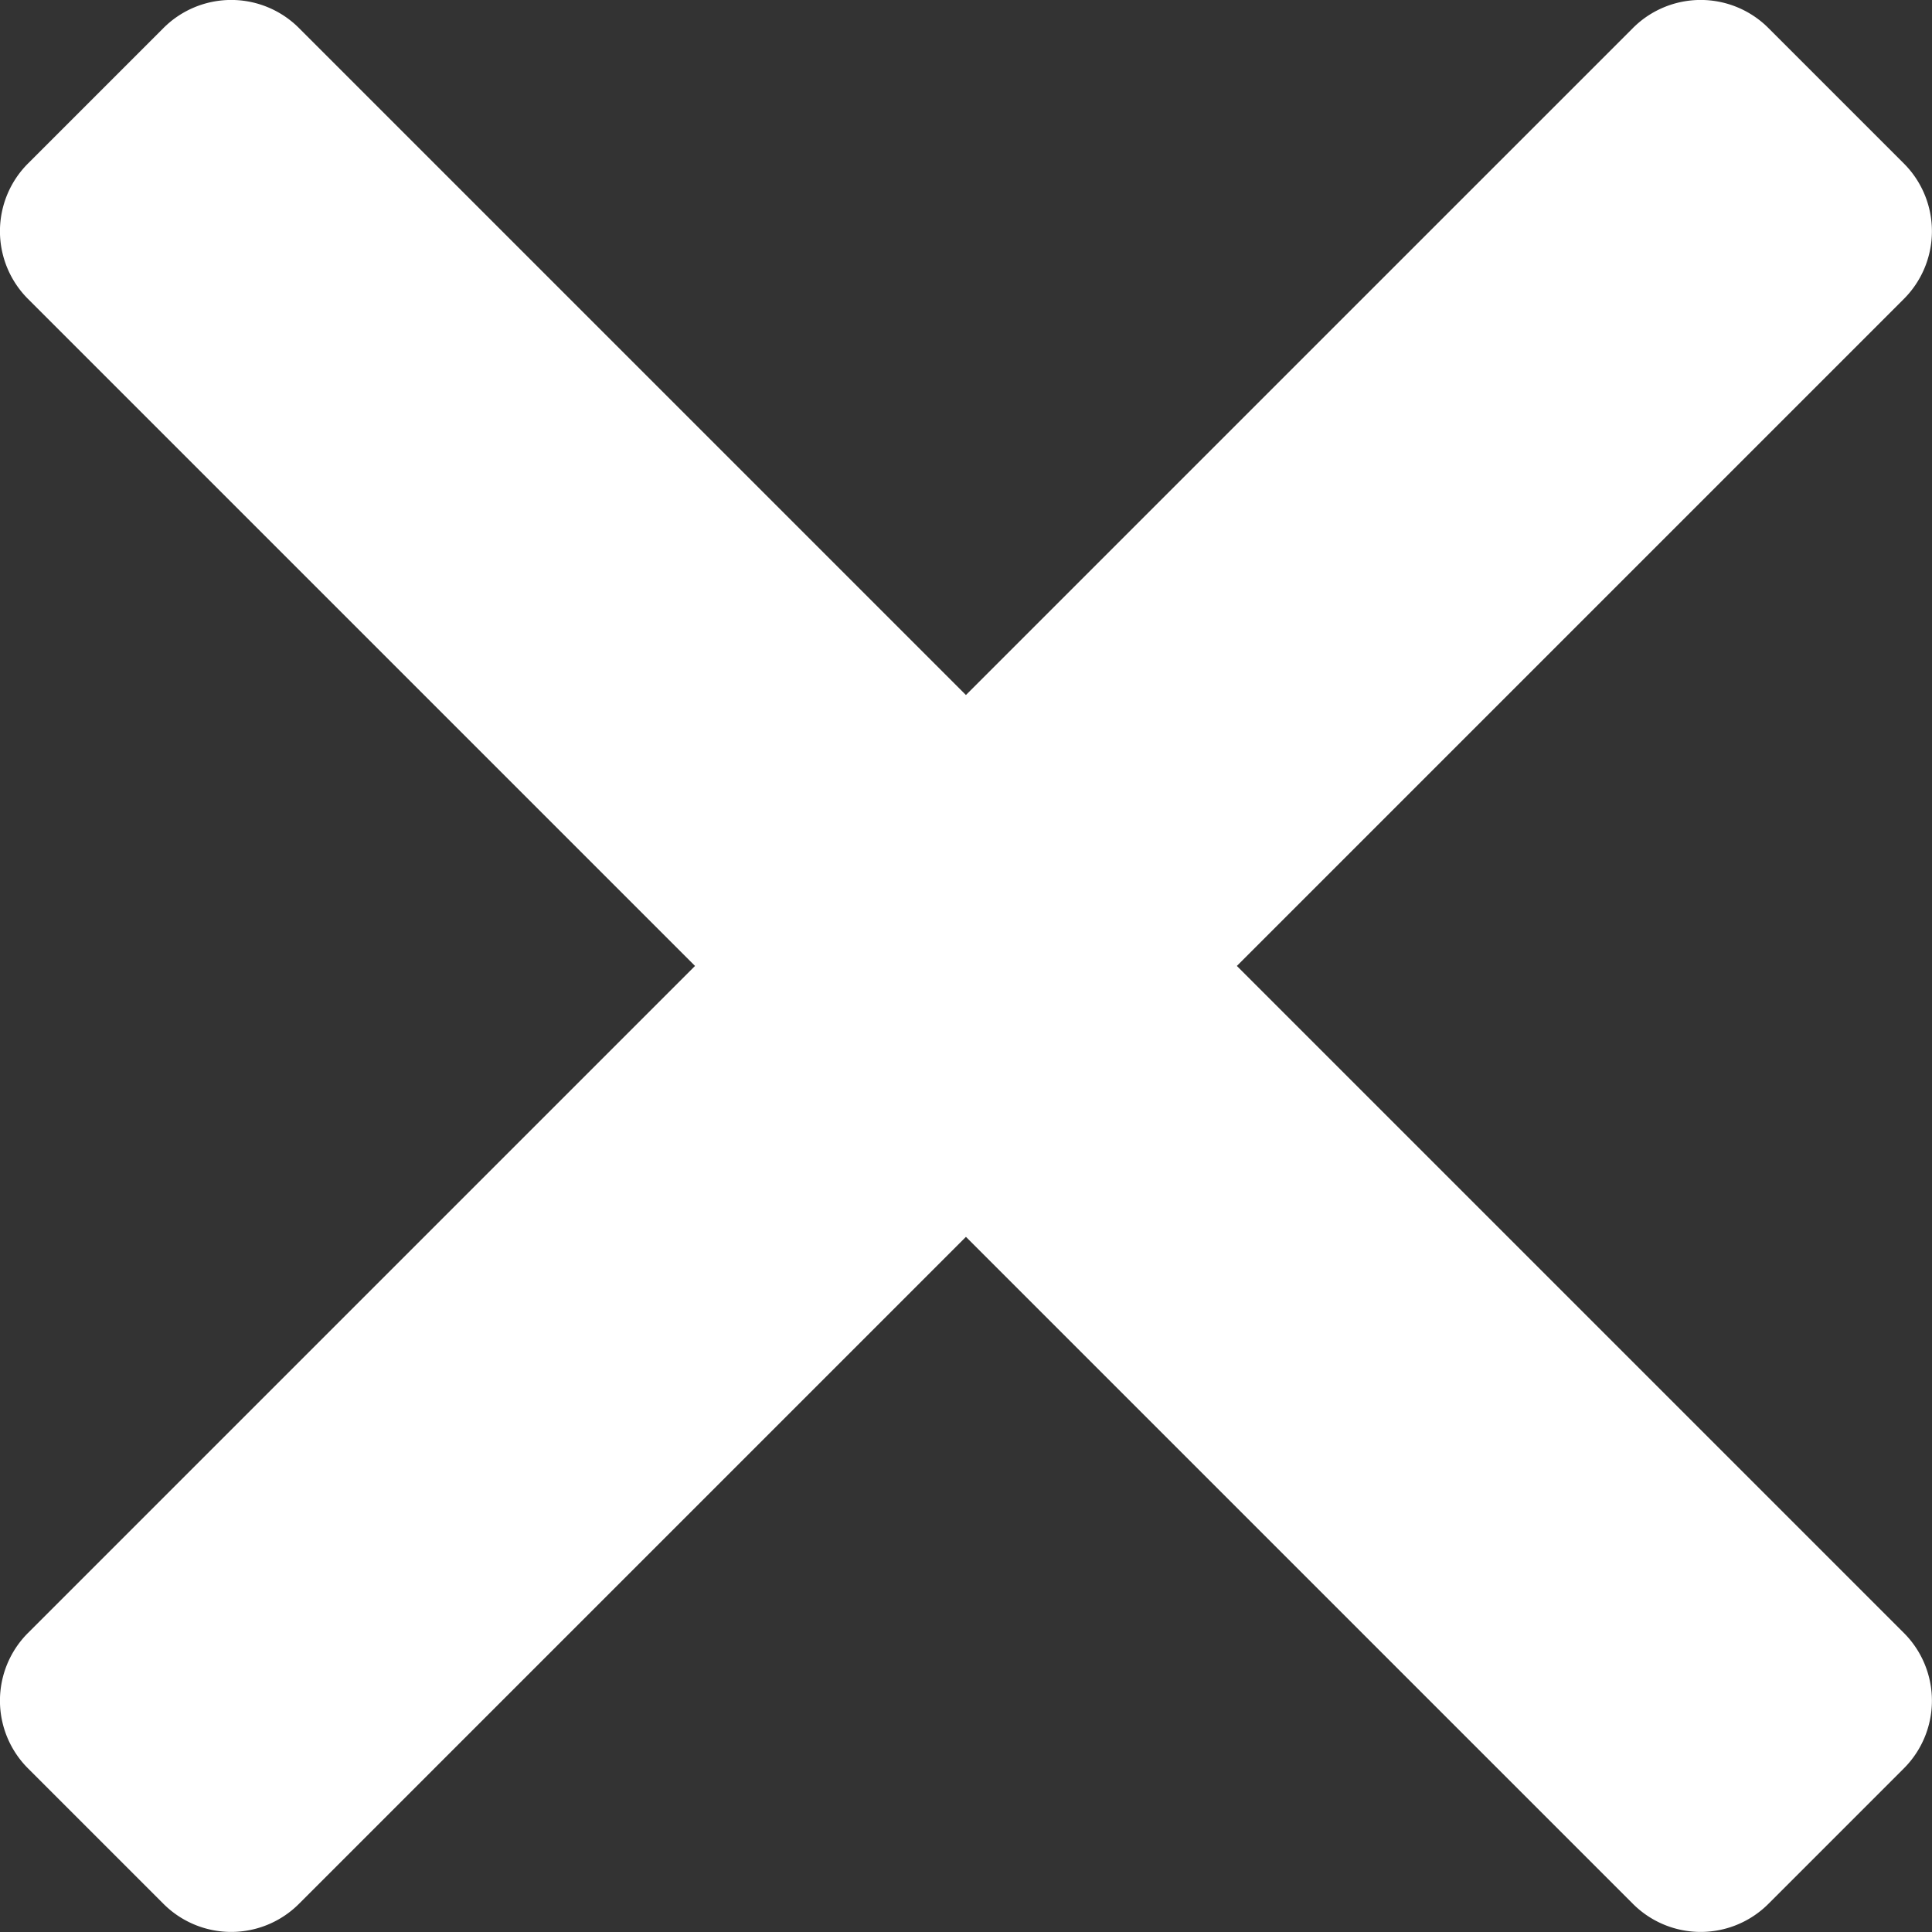 <?xml version="1.0" encoding="UTF-8" standalone="no"?>
<!-- Created with Inkscape (http://www.inkscape.org/) -->

<svg
   width="15.375"
   height="15.375"
   viewBox="0 0 15.375 15.375"
   version="1.1"
   id="svg1"
   inkscape:version="1.3.2 (091e20e, 2023-11-25, custom)"
   sodipodi:docname="icon.svg"
   inkscape:export-filename="icon-dashboard.svg"
   inkscape:export-xdpi="96"
   inkscape:export-ydpi="96"
   xmlns:inkscape="http://www.inkscape.org/namespaces/inkscape"
   xmlns:sodipodi="http://sodipodi.sourceforge.net/DTD/sodipodi-0.dtd"
   xmlns="http://www.w3.org/2000/svg"
   xmlns:svg="http://www.w3.org/2000/svg">
  <rect x="0" y="0" width="15.375" height="15.375" fill="#333333" stroke="none"/>
  <sodipodi:namedview
     id="namedview1"
     pagecolor="#ffffff"
     bordercolor="#000000"
     borderopacity="0.25"
     inkscape:showpageshadow="false"
     inkscape:pageopacity="0.0"
     inkscape:pagecheckerboard="0"
     inkscape:deskcolor="#ffffff"
     inkscape:document-units="px"
     showborder="true"
     inkscape:zoom="1.4142136"
     inkscape:cx="112.07642"
     inkscape:cy="-64.346717"
     inkscape:window-width="1366"
     inkscape:window-height="715"
     inkscape:window-x="1358"
     inkscape:window-y="-8"
     inkscape:window-maximized="1"
     inkscape:current-layer="layer1">
    <inkscape:page
       x="2.5562608e-06"
       y="5.1874643e-10"
       width="15.375"
       height="15.375"
       id="page1"
       margin="0"
       bleed="0" />
  </sodipodi:namedview>
  <defs
     id="defs1" />
  <g
     inkscape:label="Layer 1"
     inkscape:groupmode="layer"
     id="layer1"
     transform="translate(-78.313,-0.313)">
    <path
       id="path29"
       style="color:#000000;fill:#ffffff;stroke-width:3;stroke-linejoin:round;stroke-dasharray:none;stroke-dashoffset:26"
       d="M 79.614,0.536 78.536,1.614 a 0.762,0.762 0 0 0 0,1.078 l 5.308,5.308 -5.308,5.308 a 0.762,0.762 0 0 0 0,1.078 l 0.539,0.539 0.539,0.539 a 0.762,0.762 0 0 0 1.078,0 l 5.308,-5.308 5.308,5.308 a 0.762,0.762 0 0 0 1.078,0 l 1.078,-1.078 a 0.762,0.762 0 0 0 0,-1.078 L 88.156,8 93.464,2.692 a 0.762,0.762 0 0 0 0,-1.078 L 92.925,1.075 92.386,0.536 a 0.762,0.762 0 0 0 -1.078,3e-8 L 86,5.844 80.692,0.536 a 0.762,0.762 0 0 0 -1.078,-3e-8 z"
       inkscape:export-filename="icon-sidebar-mobile-close.svg"
       inkscape:export-xdpi="96"
       inkscape:export-ydpi="96" />
  </g>
</svg>
